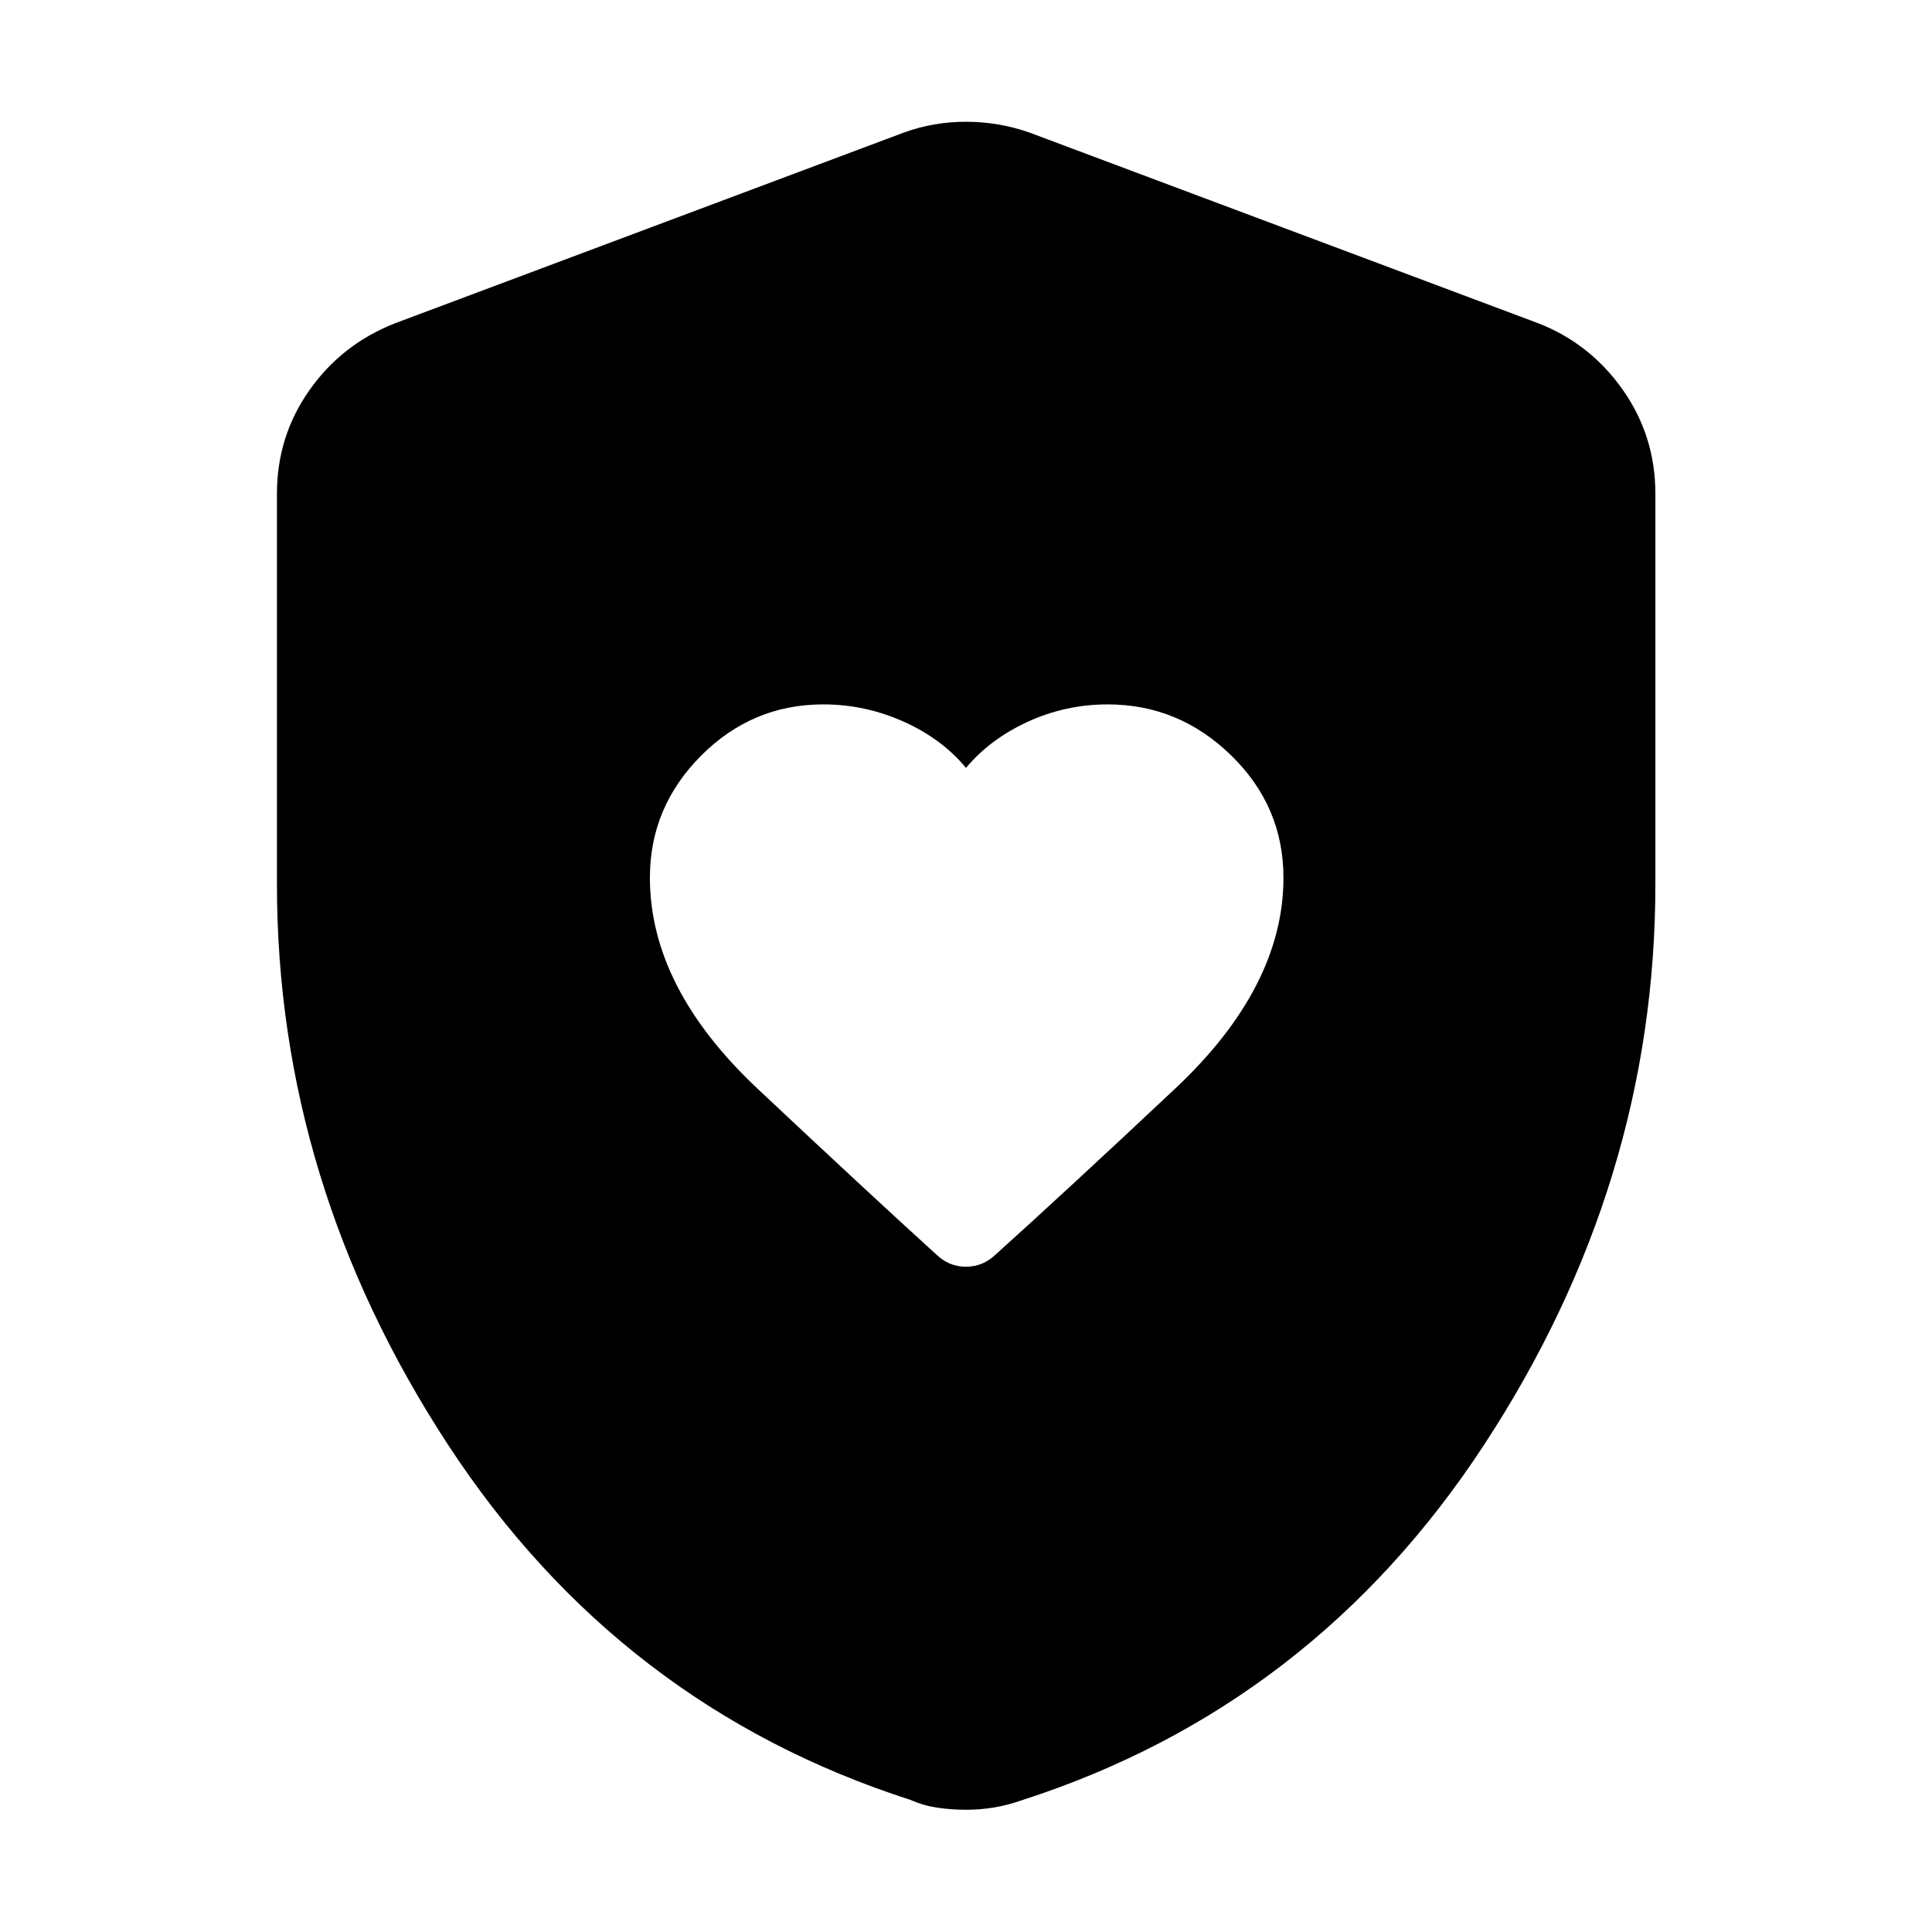 <svg xmlns="http://www.w3.org/2000/svg" height="40" viewBox="0 -960 960 960" width="40"><path d="M322.93-523.92q0 54.59 53.46 104.85 53.47 50.26 88.62 82.21 6.4 6.29 14.97 6.29 8.58 0 15.09-6.37 35.02-31.54 88.84-82.11 53.83-50.57 53.83-104.81 0-35.48-26-60.8-26-25.33-61.35-25.33-20.83 0-39.62 8.59-18.79 8.6-30.77 22.97-11.95-14.46-31.04-23.01t-39.88-8.55q-35.33 0-60.74 25.51-25.41 25.51-25.41 60.56ZM480-60.74q-7.33 0-14.27-1.04-6.94-1.03-13.06-3.77-145.01-46.59-230.04-176.55-85.02-129.97-85.02-278.64v-193.95q0-28.46 16.07-51.33 16.08-22.88 42.44-33.28l253.13-94.88q14.63-5.32 30.75-5.32 16.12 0 31.42 5.32l253.13 94.88q25.71 10.09 41.85 33.06 16.15 22.98 16.15 51.55v193.95q0 148.67-85.1 278.64-85.11 129.96-229.46 176.55-6.78 2.4-13.72 3.61-6.94 1.2-14.27 1.2Z"/></svg>
